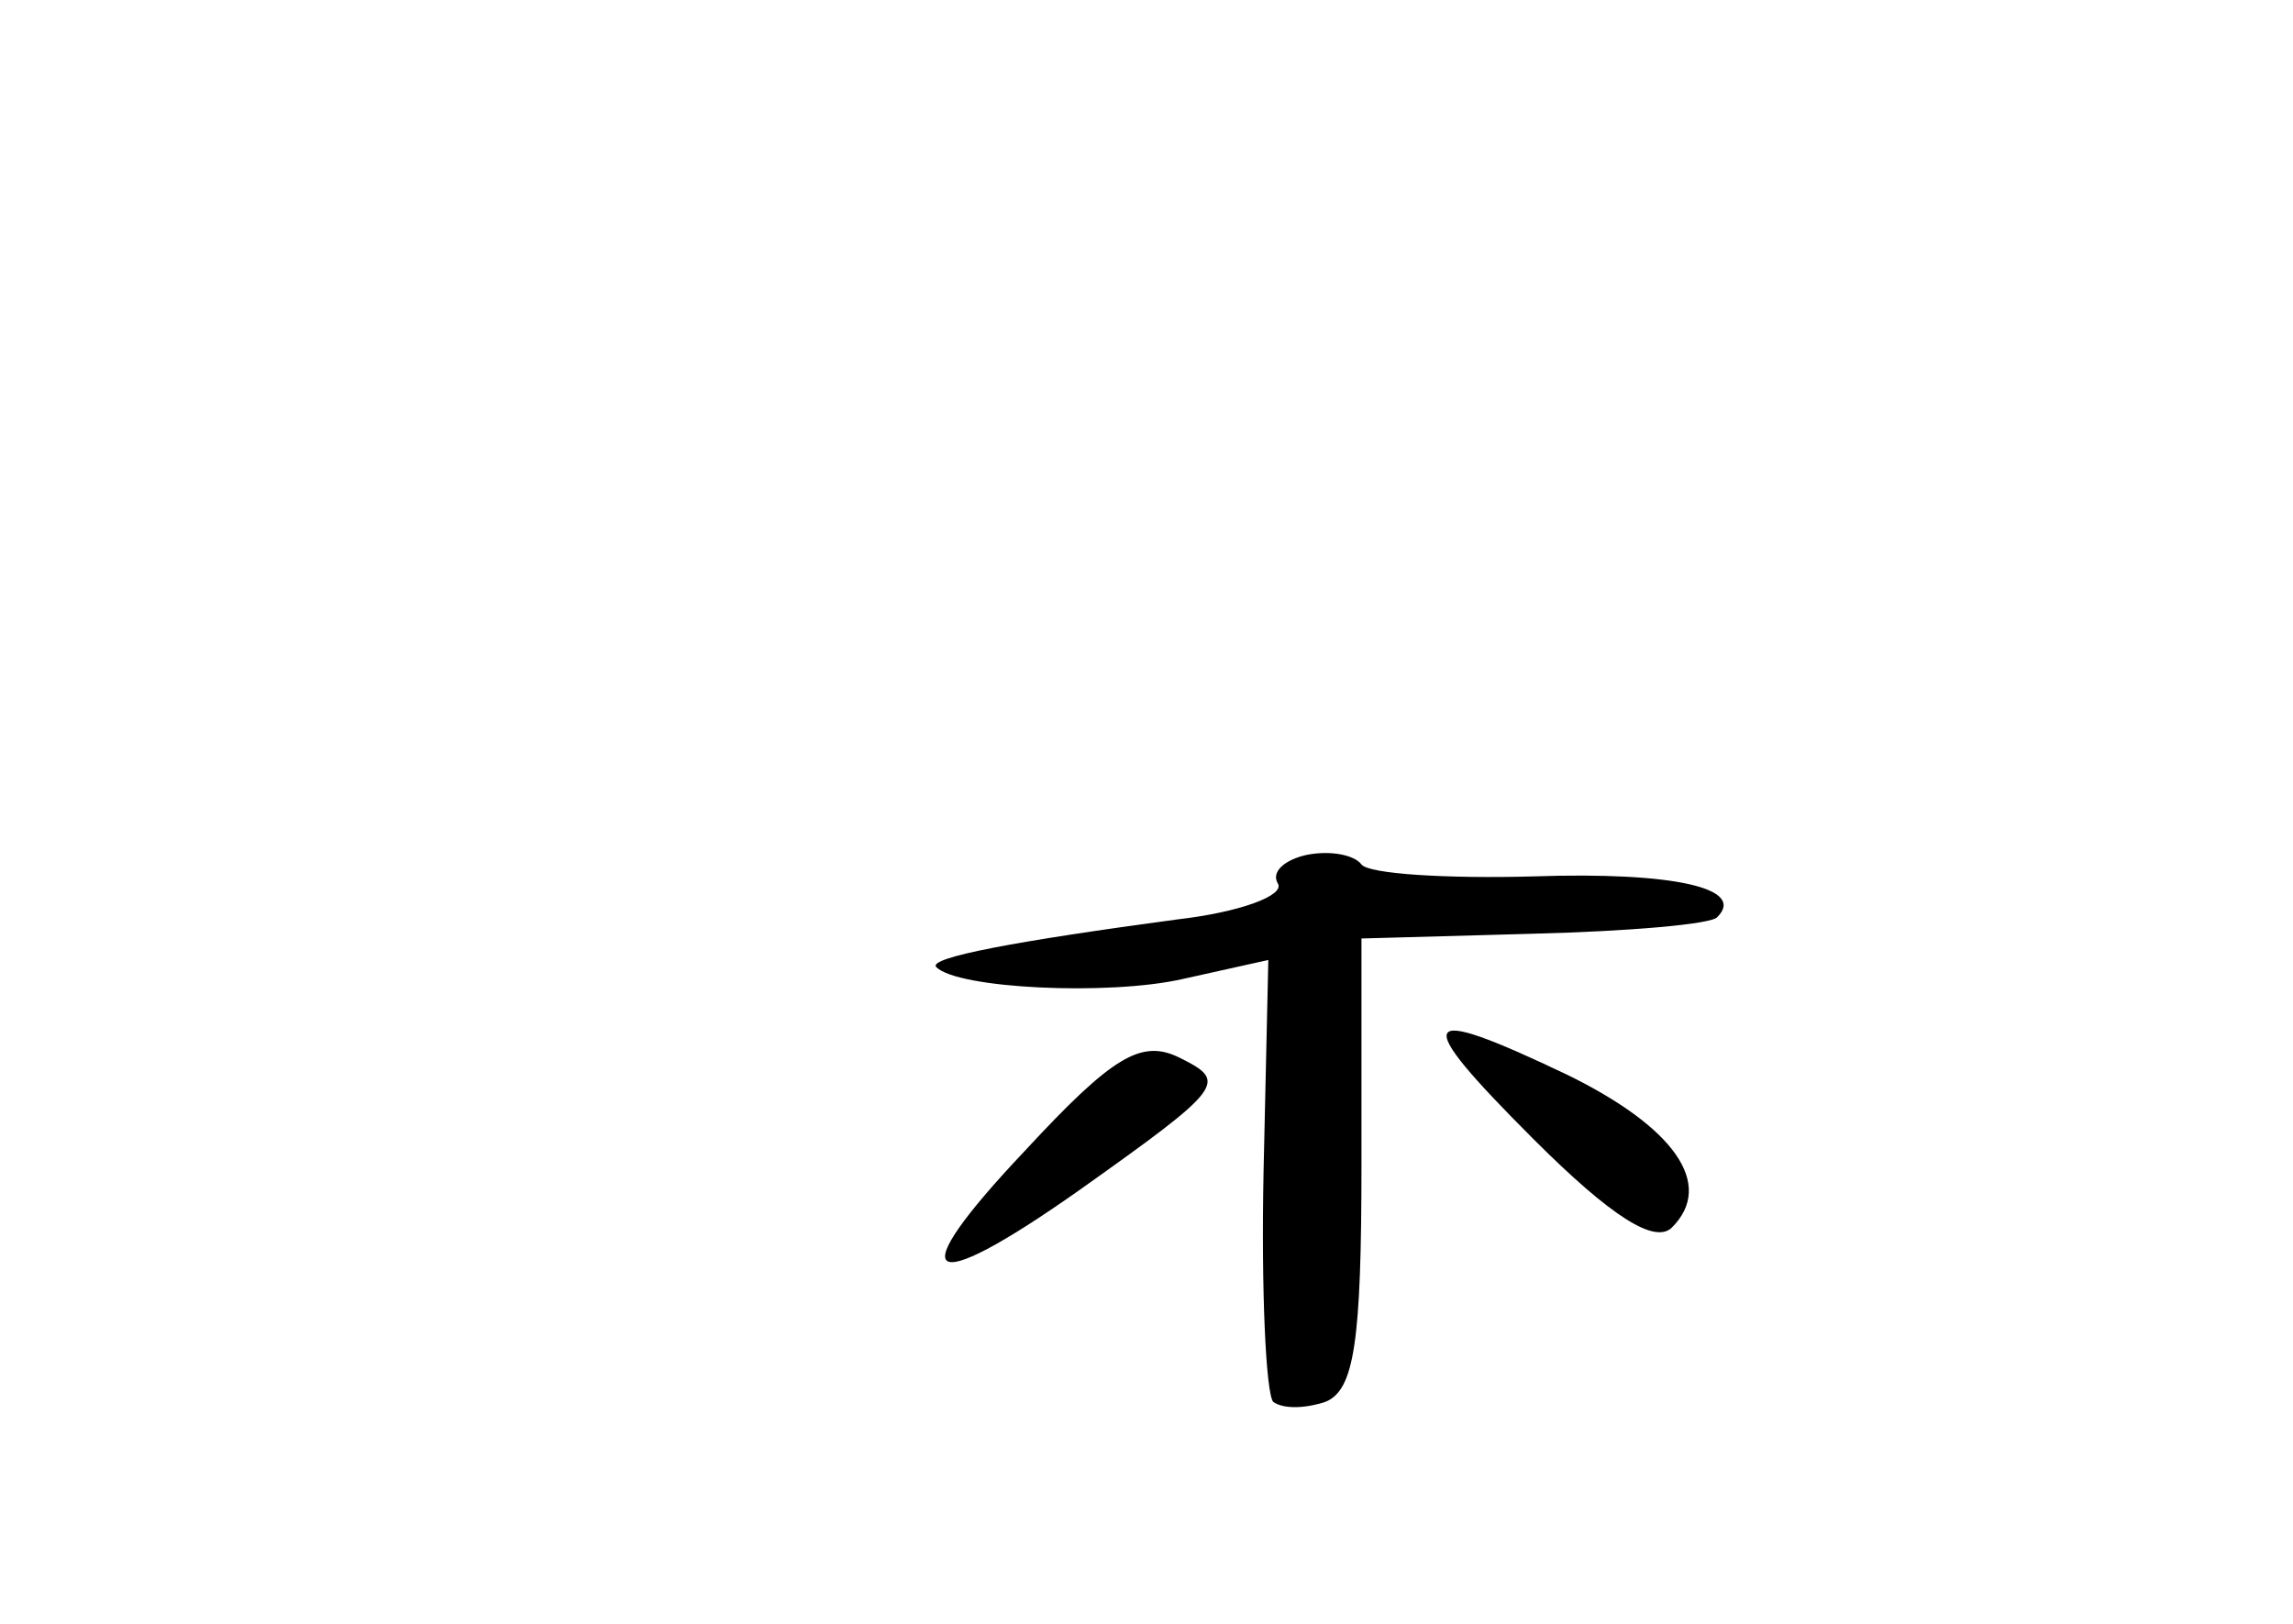<?xml version="1.0" standalone="no"?>
<!DOCTYPE svg PUBLIC "-//W3C//DTD SVG 20010904//EN"
 "http://www.w3.org/TR/2001/REC-SVG-20010904/DTD/svg10.dtd">
<svg version="1.0" xmlns="http://www.w3.org/2000/svg"
 width="96pt" height="68pt" viewBox="0 0 96 68"
 preserveAspectRatio="xMidYMid meet">
<g transform="translate(0,68) scale(0.1,-0.1)"
fill="#000000" stroke="none">
<path d="M547 322 c-9 -2 -15 -7 -12 -12 3 -5 -16 -12 -42 -15 -67 -9 -105
-16 -101 -20 9 -9 72 -12 103 -5 l36 8 -2 -89 c-1 -50 1 -92 4 -96 4 -3 13 -3
22 0 12 5 15 25 15 100 l0 94 72 2 c40 1 75 4 77 7 12 12 -18 19 -77 17 -36
-1 -69 1 -72 5 -3 4 -13 6 -23 4z"/>
<path d="M429 198 c-52 -55 -42 -62 22 -17 62 44 63 46 43 56 -16 8 -28 1 -65
-39z"/>
<path d="M642 203 c33 -33 51 -44 58 -37 18 18 1 42 -44 64 -63 30 -66 25 -14
-27z"/>
</g>
</svg>
